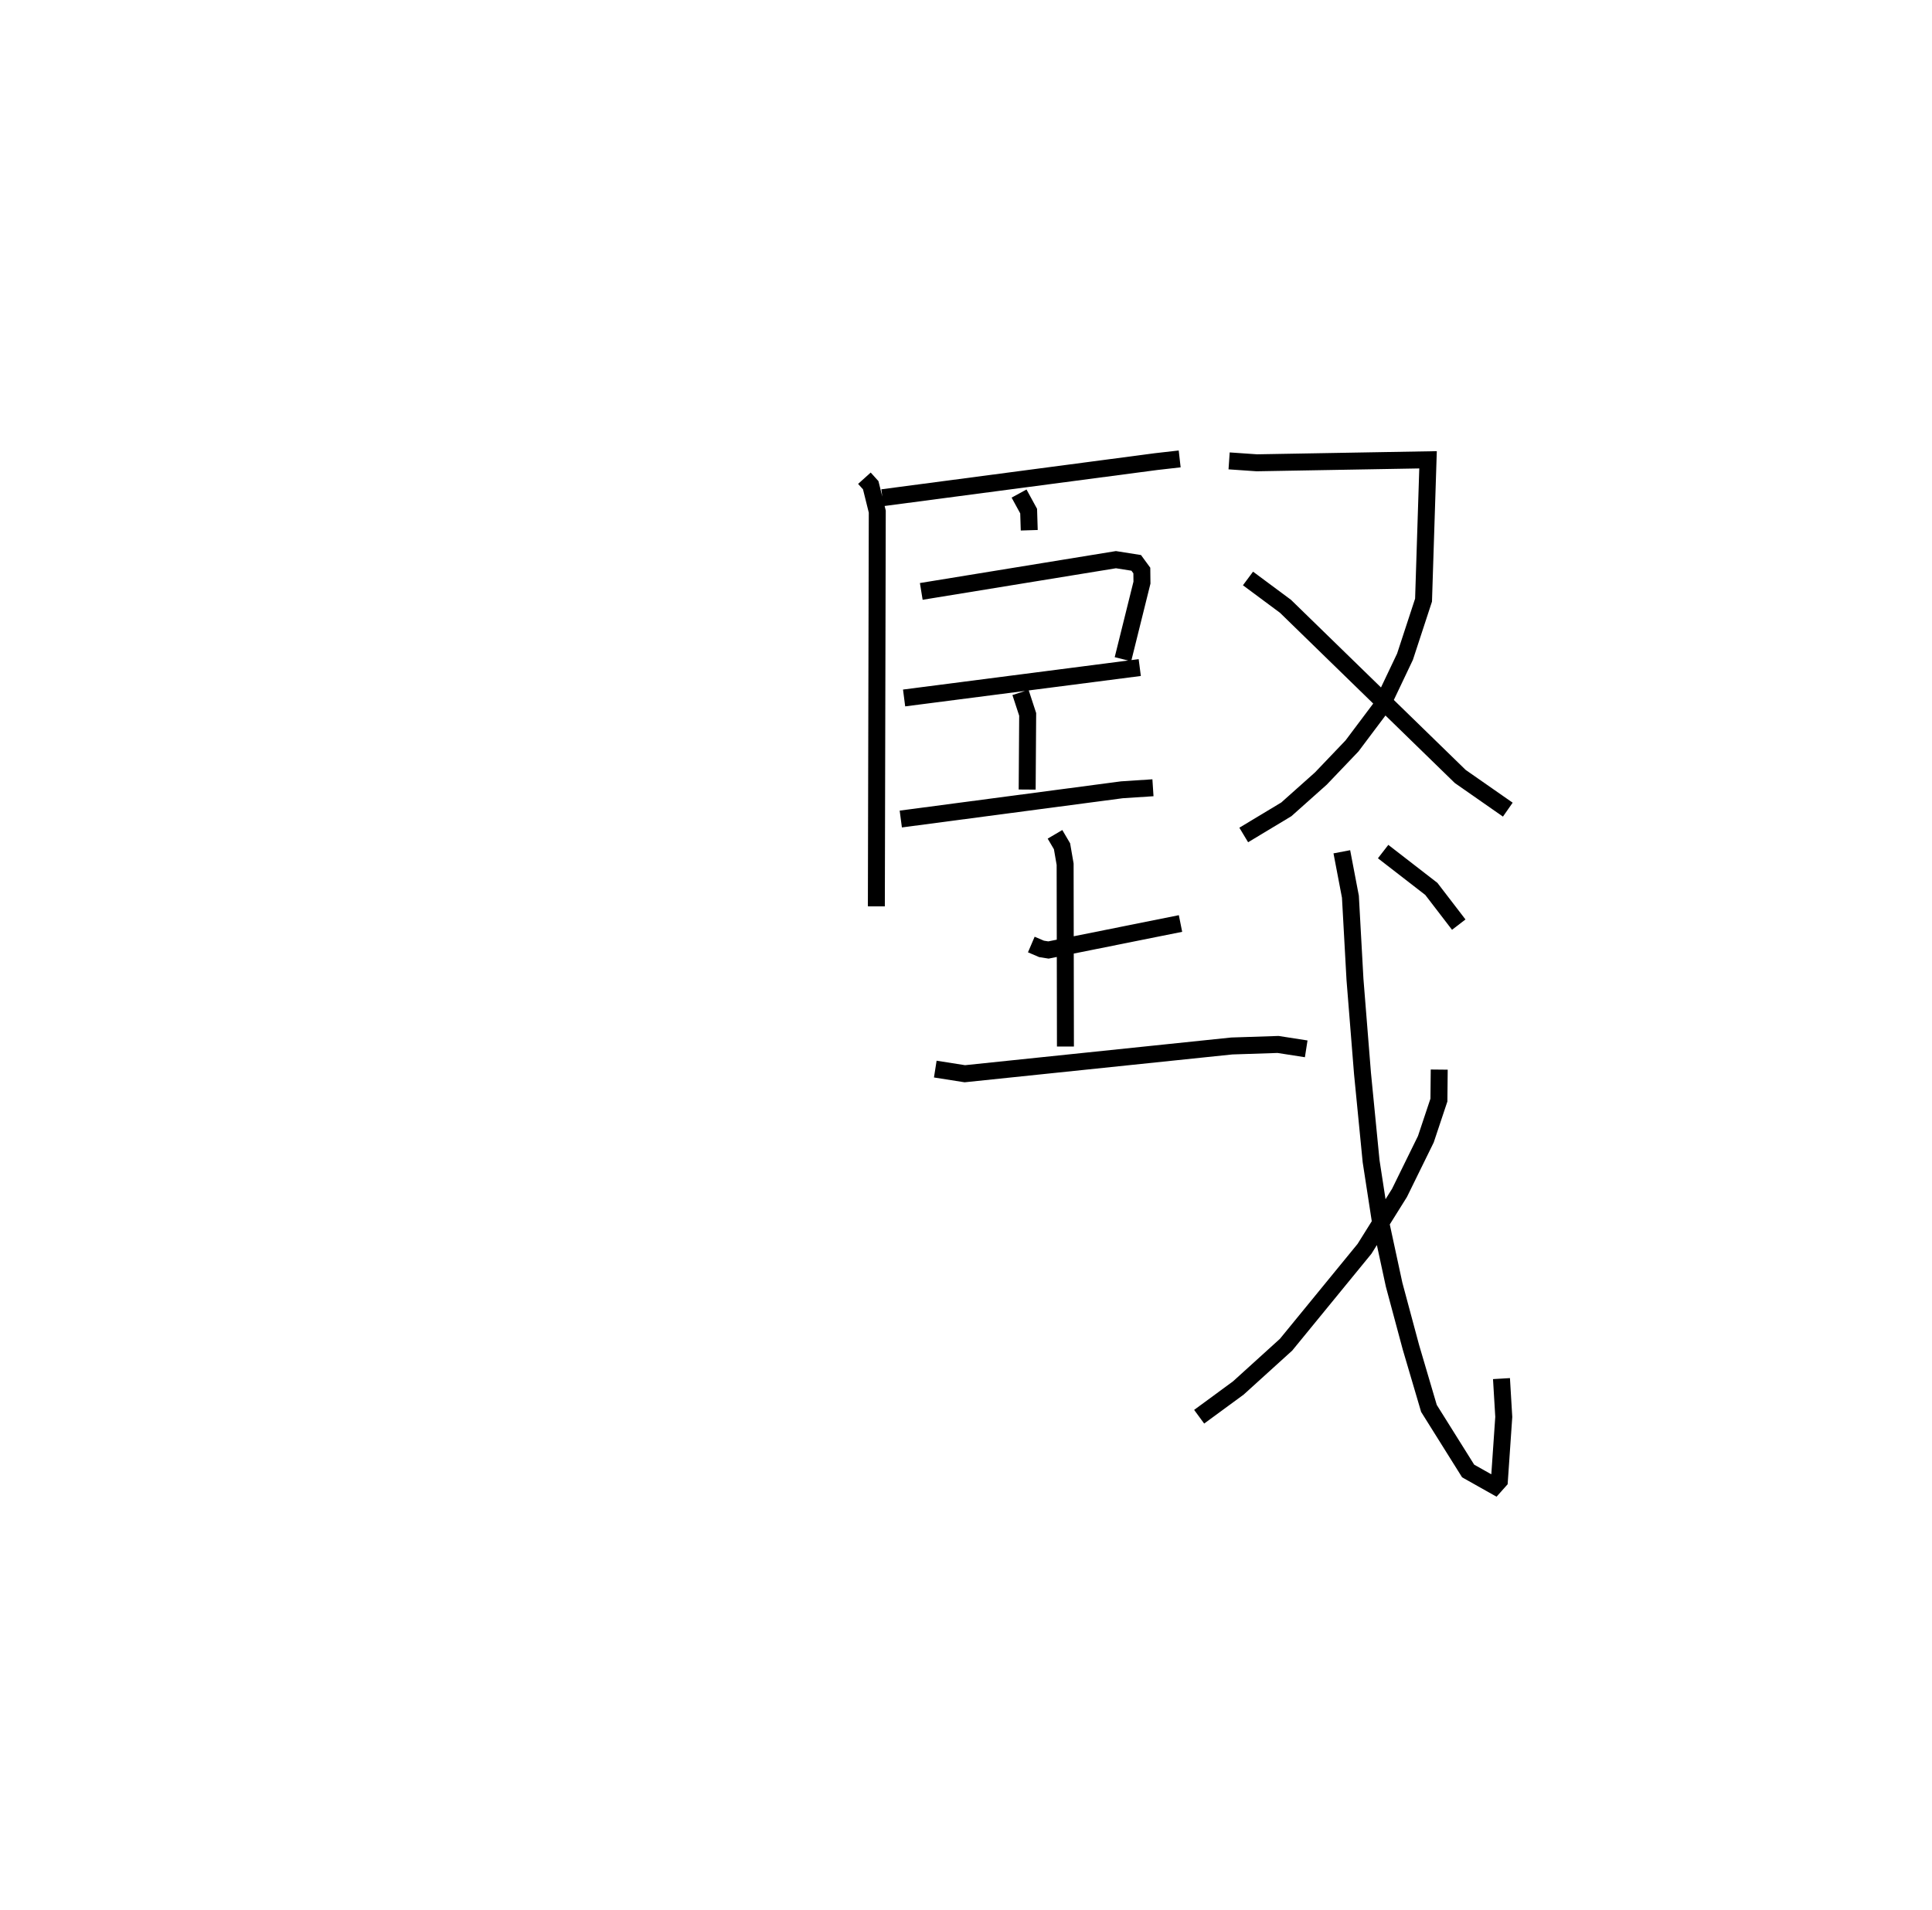 <?xml version="1.0" encoding="utf-8" ?>
<svg baseProfile="full" height="112.593" version="1.1" width="113.86" xmlns="http://www.w3.org/2000/svg" xmlns:ev="http://www.w3.org/2001/xml-events" xmlns:xlink="http://www.w3.org/1999/xlink"><defs /><rect fill="white" height="112.593" width="113.86" x="0" y="0" /><path d="M25,25 m0.0,0.0 m25.943,3.189 l0.372,0.413 0.386,1.554 l-0.054,23.27 m0.359,-24.088 l16.113,-2.127 1.404,-0.16 m-9.466,2.042 l0.565,1.034 0.035,1.129 m-6.363,3.605 l11.473,-1.871 1.195,0.189 l0.33,0.451 0.008,0.713 l-1.121,4.515 m-12.897,2.284 l13.888,-1.792 m-7.029,1.465 l0.424,1.295 -0.03,4.431 m-7.448,1.737 l13.028,-1.723 1.833,-0.12 m4.488,-19.268 l1.633,0.113 10.091,-0.177 l-0.265,8.271 -1.093,3.336 l-1.425,2.998 -1.698,2.261 l-1.838,1.925 -2.034,1.814 l-2.509,1.51 m0.251,-15.12 l2.21,1.641 10.298,10.03 l2.804,1.956 m-28.082,7.95 l0.602,0.258 0.409,0.065 l7.782,-1.562 m-7.397,-5.256 l0.414,0.704 0.183,1.058 l0.018,10.747 m-7.67,1.329 l1.741,0.274 15.732,-1.636 l2.728,-0.09 1.659,0.259 m2.099,-11.616 l0.506,2.649 0.269,4.874 l0.443,5.539 0.508,5.181 l0.536,3.478 0.819,3.794 l0.992,3.695 1.061,3.6 l2.31,3.689 1.569,0.883 l0.272,-0.305 0.259,-3.766 l-0.135,-2.258 m-3.669,-18.214 l-0.018,1.796 -0.77,2.308 l-1.553,3.163 -2.062,3.298 l-4.623,5.651 -2.813,2.551 l-2.309,1.695 m10.842,-33.313 l2.842,2.201 1.615,2.105 " fill="none" stroke="black" stroke-width="1" /></svg>